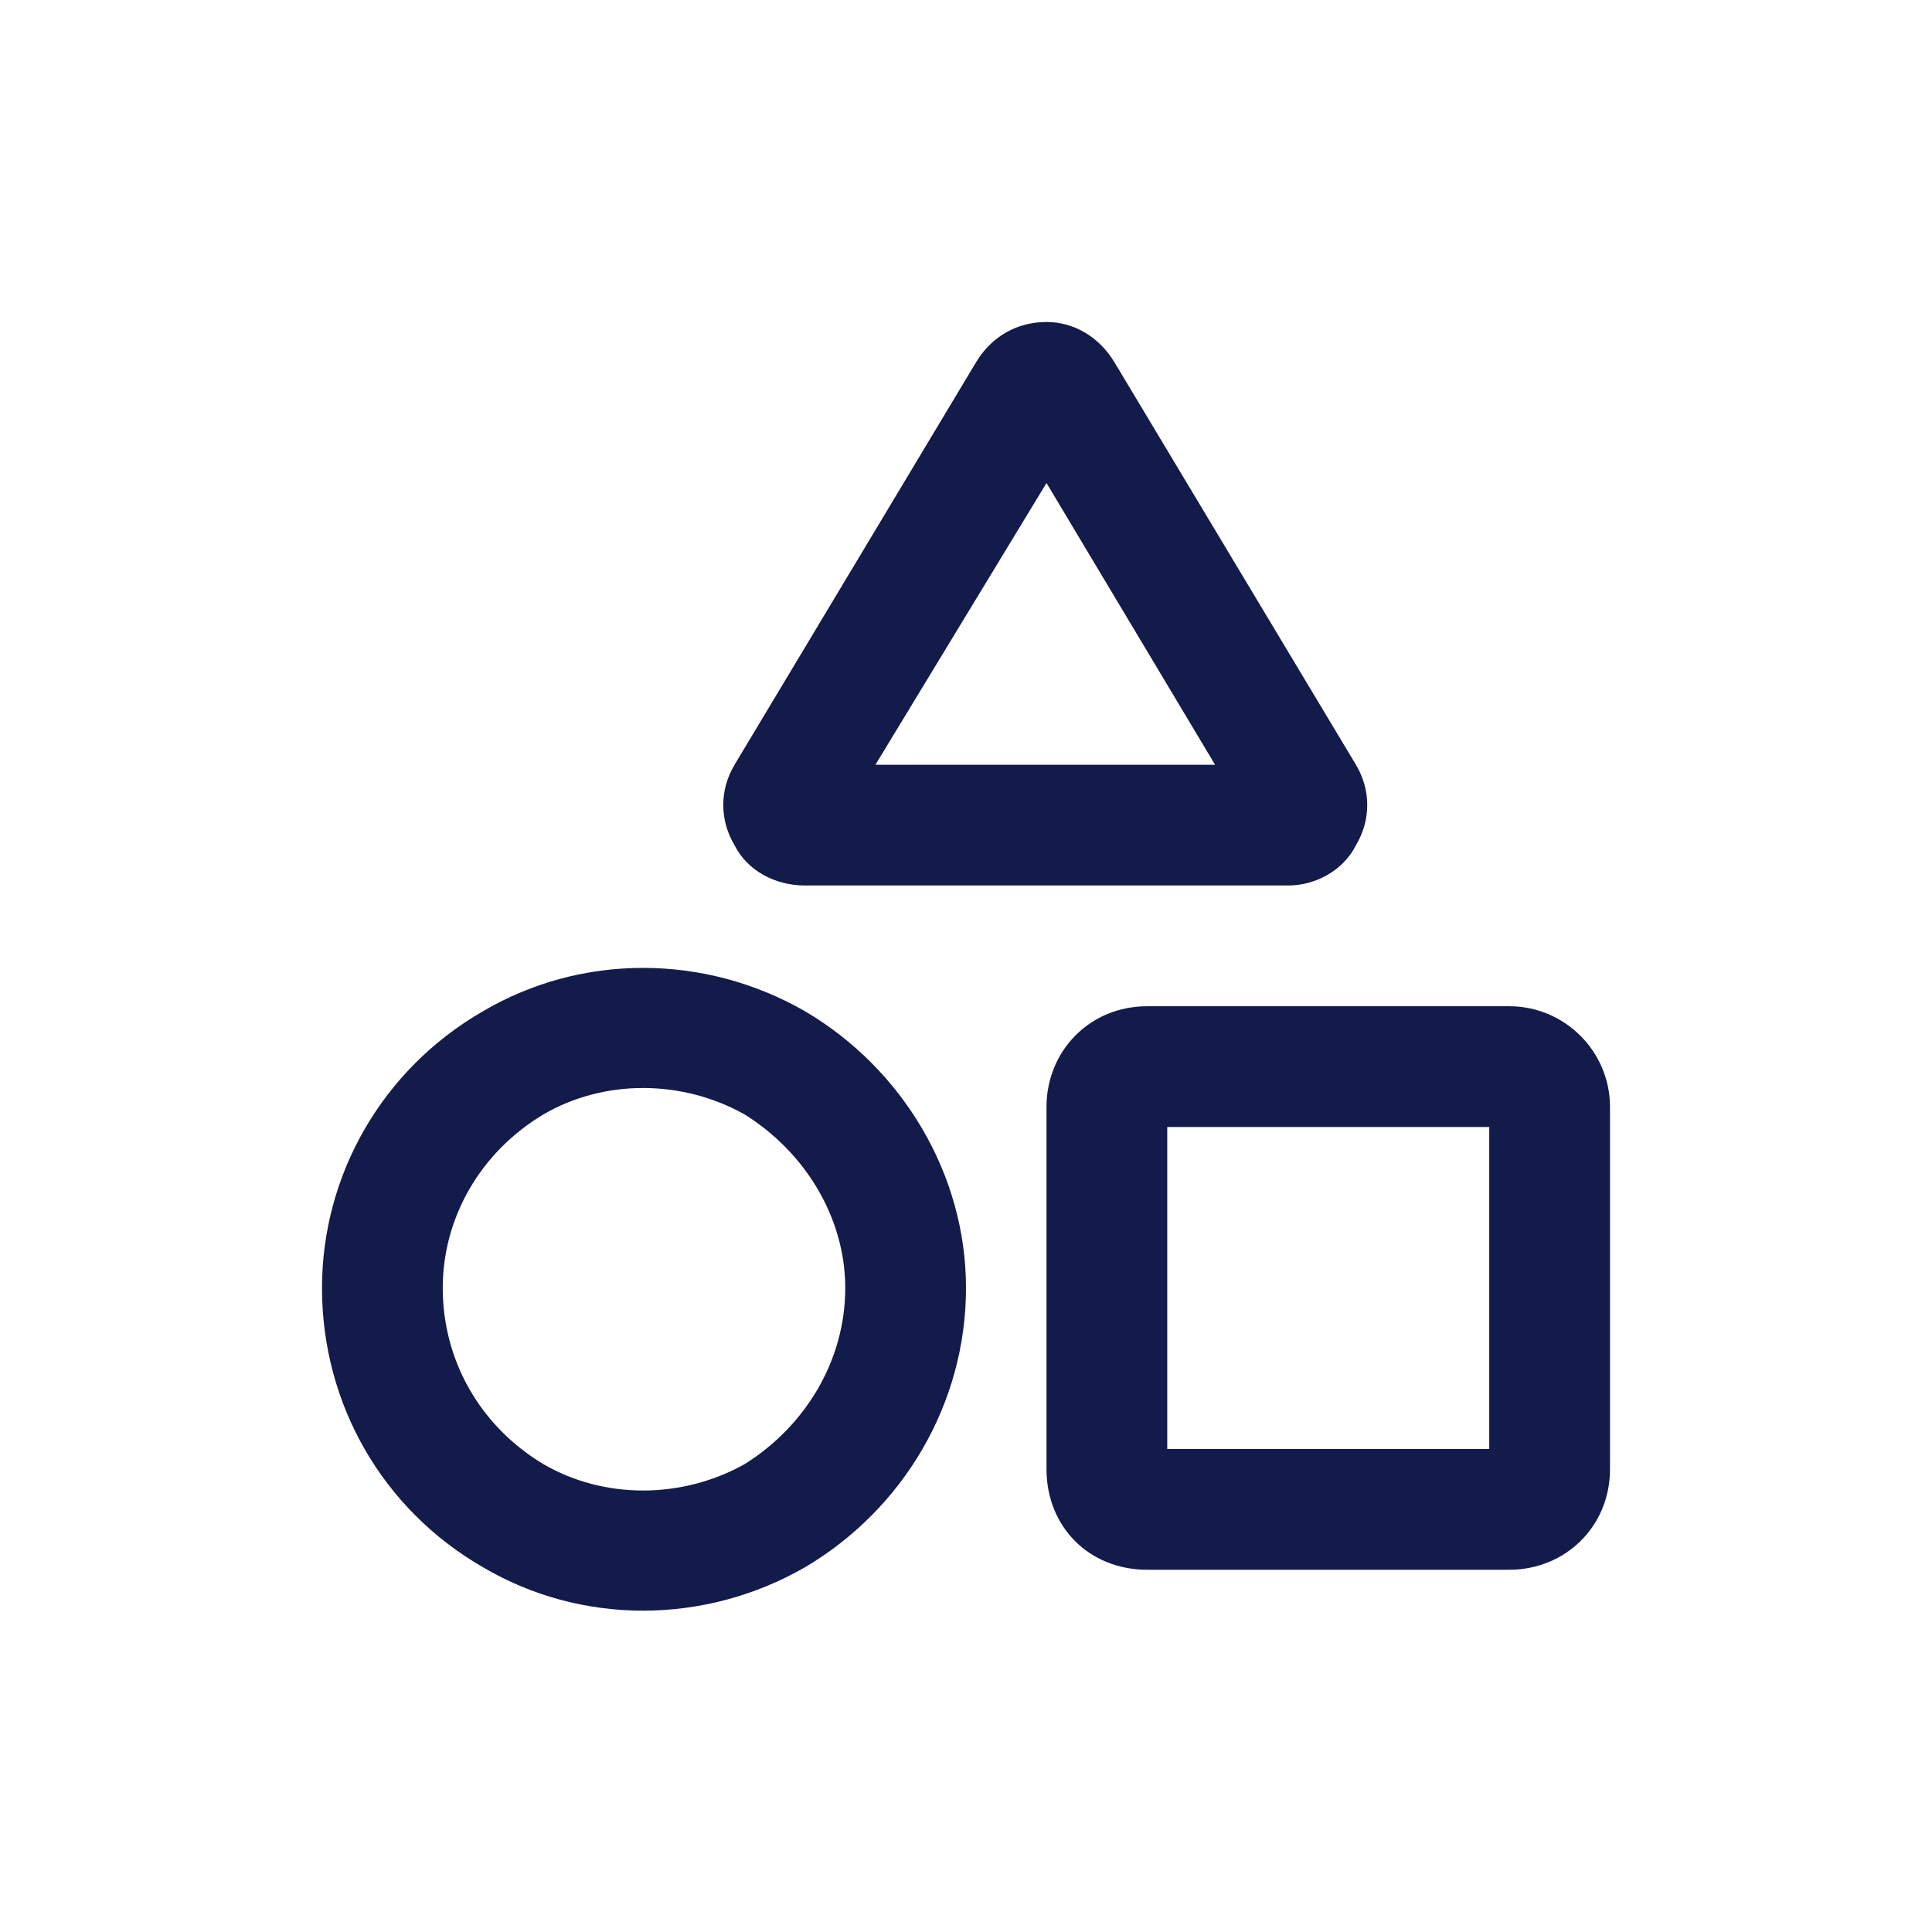 <svg width="24" height="24" viewBox="0 0 24 24" fill="none" xmlns="http://www.w3.org/2000/svg">
<path d="M9.125 9.5L12.125 4.5C12.312 4.188 12.625 4 13 4C13.344 4 13.656 4.188 13.844 4.5L16.844 9.5C17.031 9.812 17.031 10.188 16.844 10.5C16.688 10.812 16.344 11 16 11L10 11C9.625 11 9.281 10.812 9.125 10.5C8.938 10.188 8.938 9.812 9.125 9.5ZM13 6L10.875 9.5L15.094 9.5L13 6ZM18.5 14H14.5V18H18.5V14ZM14.25 12.5H18.75C19.438 12.5 20 13.062 20 13.75L20 18.25C20 18.969 19.438 19.5 18.75 19.5H14.25C13.531 19.5 13 18.969 13 18.25V13.75C13 13.062 13.531 12.5 14.25 12.5ZM10.5 16C10.5 15.125 10 14.312 9.25 13.844C8.469 13.406 7.5 13.406 6.75 13.844C5.969 14.312 5.5 15.125 5.5 16C5.5 16.906 5.969 17.719 6.75 18.188C7.5 18.625 8.469 18.625 9.25 18.188C10 17.719 10.5 16.906 10.5 16ZM4 16C4 14.594 4.75 13.281 6 12.562C7.219 11.844 8.75 11.844 10 12.562C11.219 13.281 12 14.594 12 16C12 17.438 11.219 18.75 10 19.469C8.75 20.188 7.219 20.188 6 19.469C4.75 18.75 4 17.438 4 16Z" fill="#131B4A"/>
</svg>
